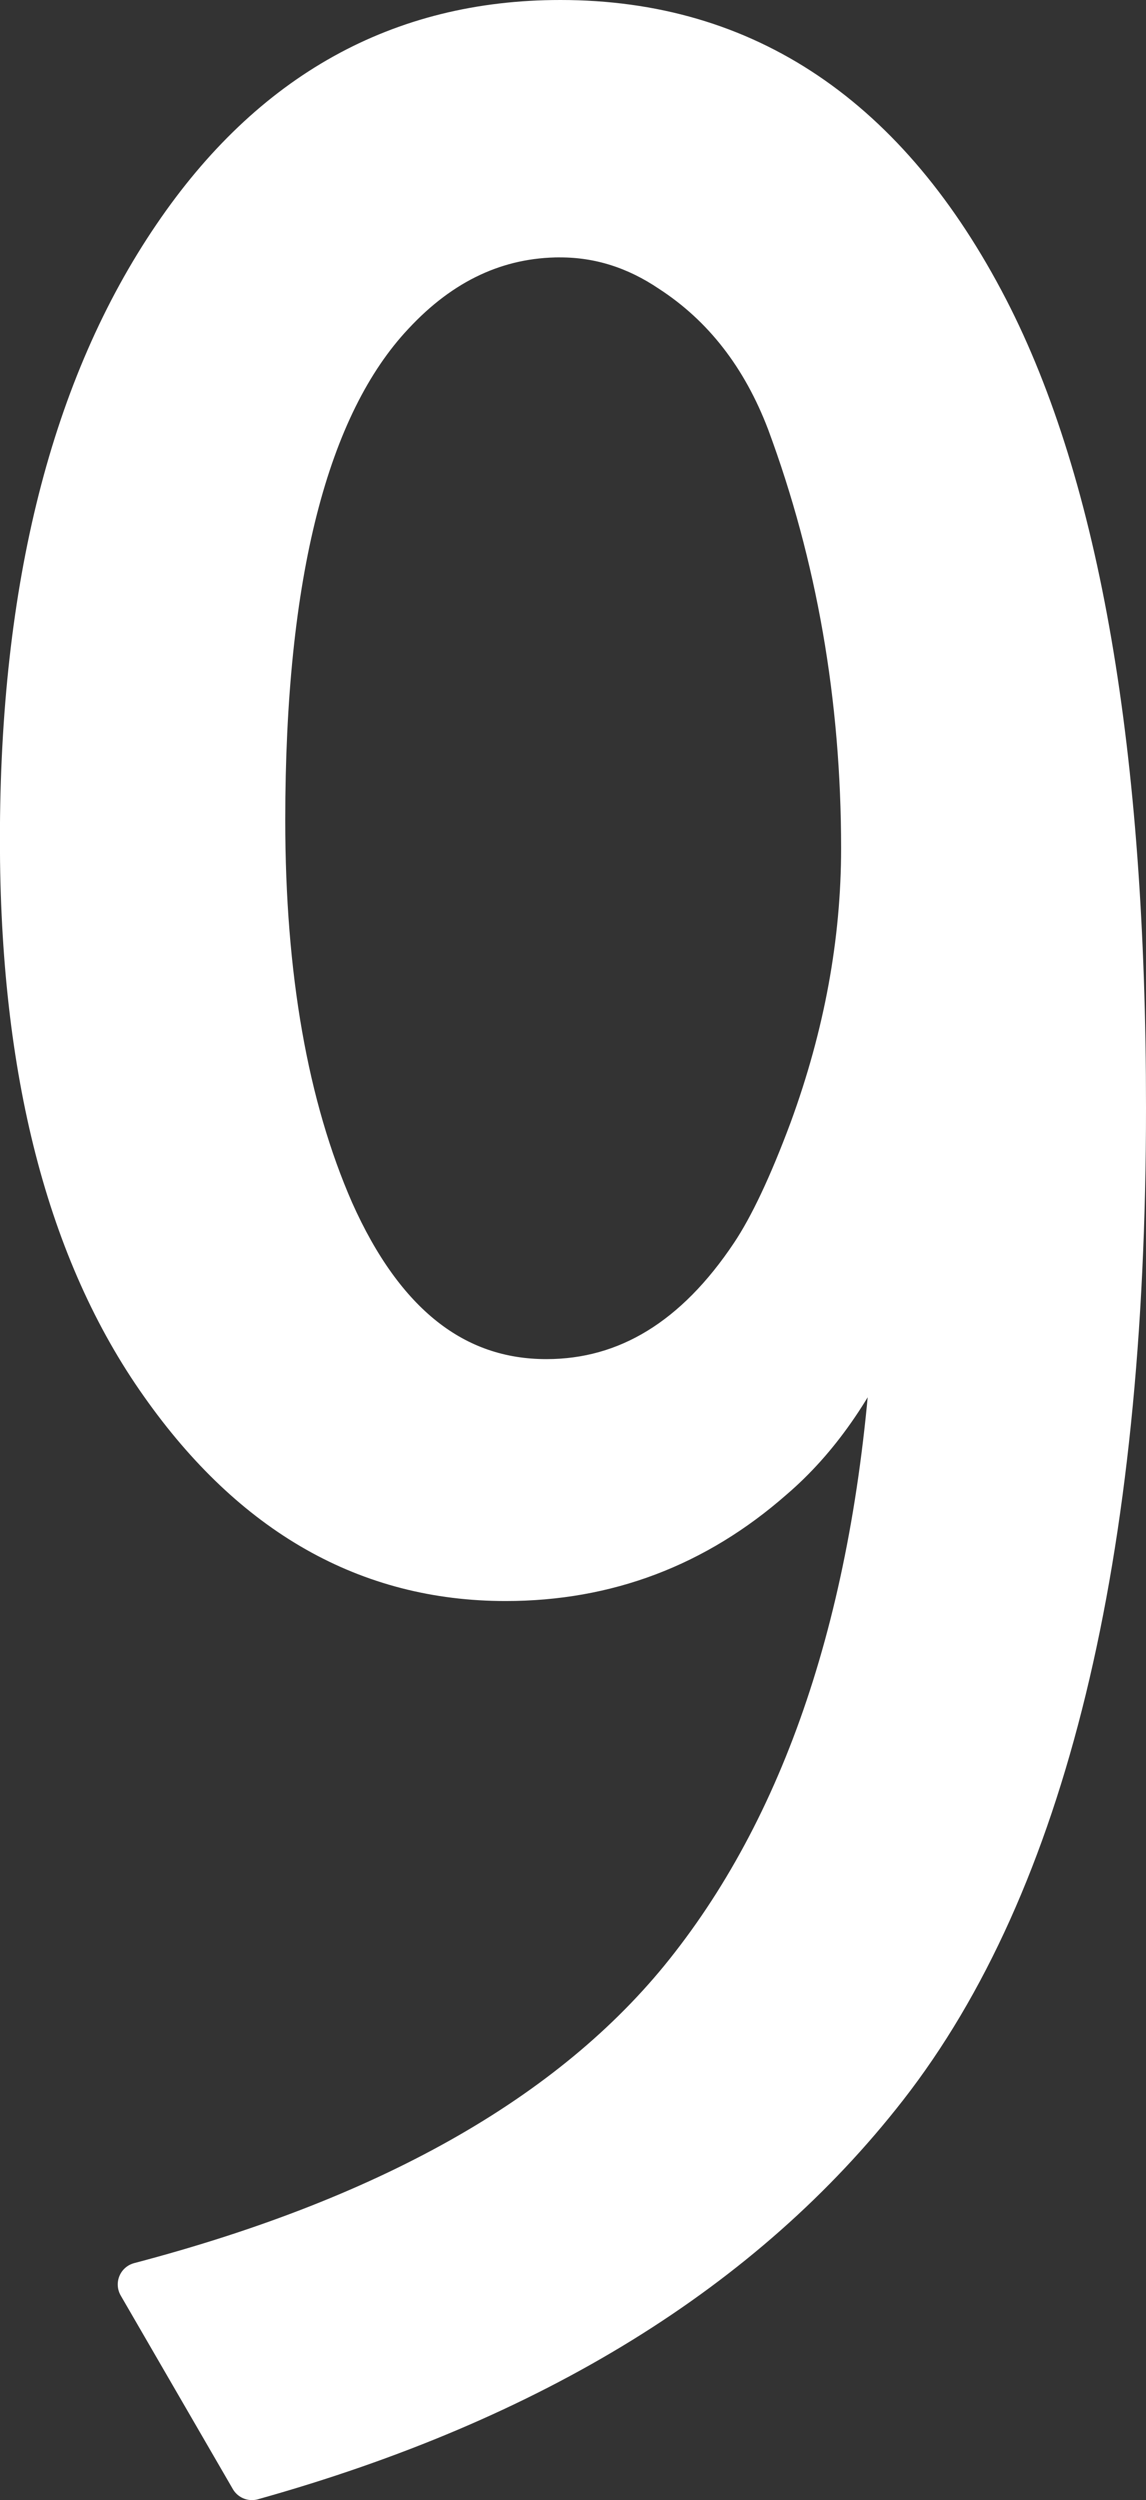 <svg version="1.1" xmlns="http://www.w3.org/2000/svg" xmlns:xlink="http://www.w3.org/1999/xlink" width="25.969" height="56.625" viewBox="0,0,25.969,56.625"><rect x="0" y="0" width="25.969" height="56.625" fill="#333333" stroke="none"/><g transform="translate(-227.015,-151.687)"><g fill-rule="evenodd" stroke-miterlimit="10"><path d="M239.714,157.016c-1.44,0 -2.711,0.593 -3.812,1.779c-1.948,2.075 -2.923,5.898 -2.923,11.468c0,3.537 0.519,6.491 1.557,8.863c1.144,2.563 2.764,3.844 4.86,3.844c1.843,0 3.399,-0.953 4.67,-2.859c0.424,-0.635 0.868,-1.578 1.334,-2.827c0.784,-2.139 1.175,-4.267 1.175,-6.385c0,-3.41 -0.561,-6.629 -1.684,-9.657c-0.572,-1.504 -1.461,-2.647 -2.668,-3.431c-0.784,-0.529 -1.62,-0.794 -2.51,-0.794zM239.714,152.187c4.193,0 7.412,2.171 9.657,6.512c2.075,4.024 3.113,10.049 3.113,18.076c0,10.166 -1.8,17.557 -5.401,22.174c-3.219,4.13 -8.005,7.084 -14.359,8.863l-2.541,-4.384c5.803,-1.525 9.975,-3.929 12.516,-7.211c2.753,-3.537 4.289,-8.418 4.606,-14.645h-0.286c-0.657,1.525 -1.493,2.721 -2.51,3.59c-1.737,1.525 -3.749,2.287 -6.036,2.287c-3.113,0 -5.708,-1.472 -7.783,-4.416c-2.118,-2.986 -3.177,-7.095 -3.177,-12.326c0,-5.718 1.154,-10.272 3.463,-13.66c2.203,-3.24 5.115,-4.86 8.736,-4.86z" fill="#ffffff" stroke="none" stroke-linecap="square" stroke-linejoin="miter"></path><path d="M239.714,157.016c-1.44,0 -2.711,0.593 -3.812,1.779c-1.948,2.075 -2.923,5.898 -2.923,11.468c0,3.537 0.519,6.491 1.557,8.863c1.144,2.563 2.764,3.844 4.86,3.844c1.843,0 3.399,-0.953 4.67,-2.859c0.424,-0.635 0.868,-1.578 1.334,-2.827c0.784,-2.139 1.175,-4.267 1.175,-6.385c0,-3.41 -0.561,-6.629 -1.684,-9.657c-0.572,-1.504 -1.461,-2.647 -2.668,-3.431c-0.784,-0.529 -1.62,-0.794 -2.51,-0.794zM239.714,152.187c4.193,0 7.412,2.171 9.657,6.512c2.075,4.024 3.113,10.049 3.113,18.076c0,10.166 -1.8,17.557 -5.401,22.174c-3.219,4.13 -8.005,7.084 -14.359,8.863l-2.541,-4.384c5.803,-1.525 9.975,-3.929 12.516,-7.211c2.753,-3.537 4.289,-8.418 4.606,-14.645h-0.286c-0.657,1.525 -1.493,2.721 -2.51,3.59c-1.737,1.525 -3.749,2.287 -6.036,2.287c-3.113,0 -5.708,-1.472 -7.783,-4.416c-2.118,-2.986 -3.177,-7.095 -3.177,-12.326c0,-5.718 1.154,-10.272 3.463,-13.66c2.203,-3.24 5.115,-4.86 8.736,-4.86z" fill="none" stroke="#ffffff" stroke-linecap="butt" stroke-linejoin="round"></path></g></g></svg>